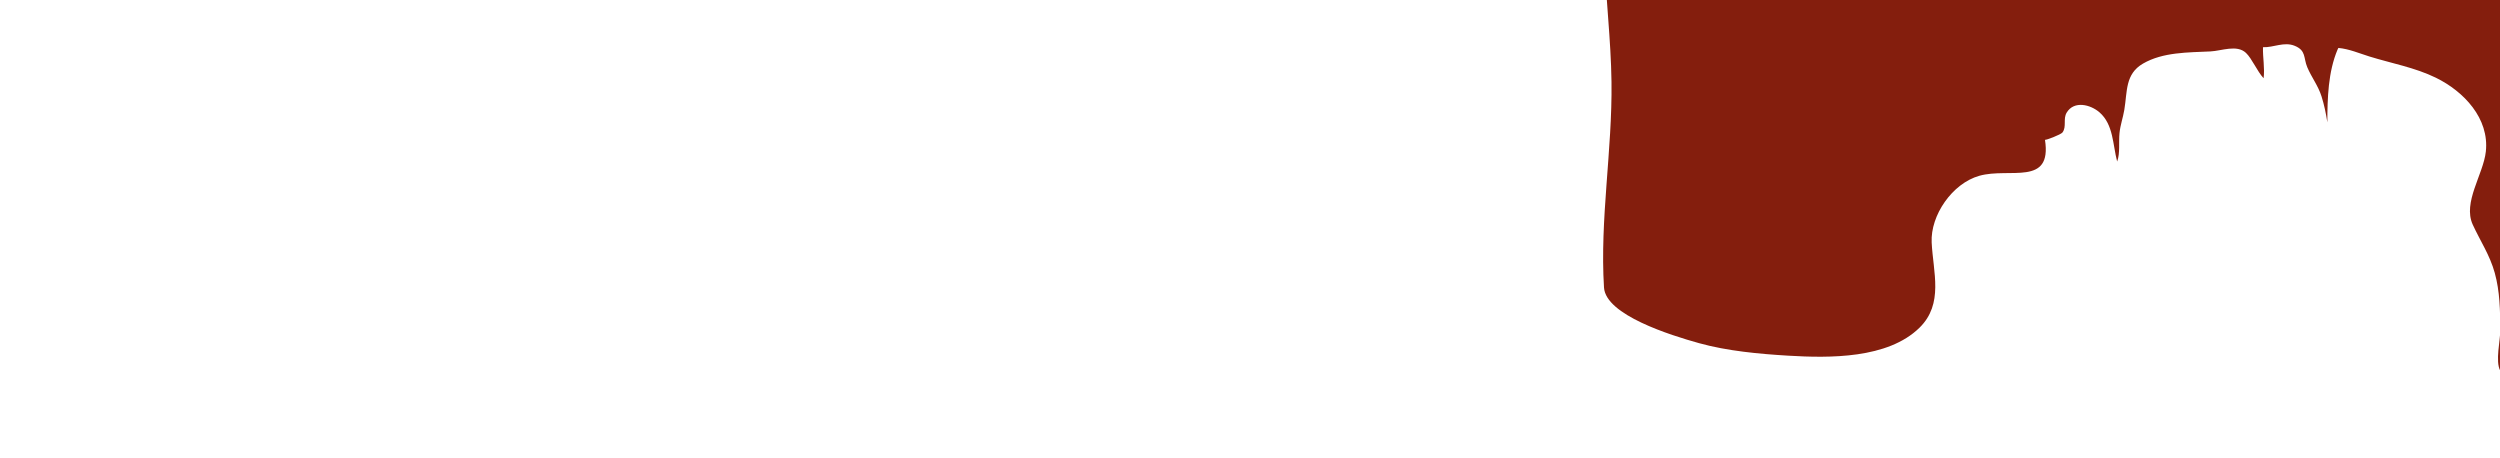 <?xml version="1.0" encoding="utf-8"?>
<!-- Generator: Adobe Illustrator 16.0.0, SVG Export Plug-In . SVG Version: 6.00 Build 0)  -->
<!DOCTYPE svg PUBLIC "-//W3C//DTD SVG 1.0//EN" "http://www.w3.org/TR/2001/REC-SVG-20010904/DTD/svg10.dtd">
<svg version="1.0" xmlns="http://www.w3.org/2000/svg" xmlns:xlink="http://www.w3.org/1999/xlink" x="0px" y="0px"
	 width="5893.651px" height="1080px" viewBox="0 0 5893.651 1080" enable-background="new 0 0 5893.651 1080" xml:space="preserve">
<g id="Roof_x5F_02">
	<path fill="#841E0D" d="M5510.651,117c-22.145,52.693-23.952,114.169-24.007,171.388c-3.21-20.738-7.381-41.009-13.665-60.983
		c-8.052-25.587-23.626-45.001-33.686-68.933c-9.254-22.015-2.249-39.416-29.773-50.527c-25.196-10.171-49.54,4.36-74.613,3.365
		c-0.774,24.18,4.578,49.482,1.441,73.132c-15.253-16.372-27.372-46.356-41.559-59.722c-21.472-20.229-57.304-4.761-83.816-3.48
		c-52.478,2.535-111.922,1.407-158.851,28.652c-42.409,24.621-36.864,65.631-44.118,109.002
		c-3.172,18.965-9.418,35.648-11.354,54.822c-2.201,21.794,1.838,47.075-5.563,67.125c-10.468-40.083-8.635-87.271-41.573-115.952
		c-21.321-18.565-60-28.121-77.325,0.489c-9.175,15.151,0.33,32.78-9.903,46.84c-3.722,5.114-41.02,19.35-41.357,17.191
		c17.28,110.608-83.463,64.851-154.768,85.018c-64.049,18.114-115.397,93.407-112.329,157.164
		c3.379,70.232,28.861,144.525-28.703,200.999c-74.868,73.448-212.473,71.716-309.246,65.918
		c-68.673-4.114-143.496-10.943-210.196-29.454c-67.779-18.811-220.288-66.47-224.33-131.22
		c-10.046-160.934,19.813-323.528,17.67-484.898c-1.324-99.688-13.727-198.568-17.04-298.118
		c364.313-11.292,866.234-25.604,1230.692-28.409c201.896-1.554,403.825-3.613,605.73-2.977
		c86.252,0.272,184.806-8.923,269.295,13.699c98.183,26.288,75.673,153.336,72.604,231.611
		c-6.398,163.247,1.024,321.917,21.536,483.981c13.336,105.373,20.834,206.526,6.494,311.975
		c-26.183-2.385-79.092-3.709-94.066-30.673c-12.324-22.193,0.418-72.393,0.134-97.198c-0.519-45.264-0.978-89.458-13.113-133.43
		c-11.689-42.353-34.16-75.106-51.954-113.94c-23.953-52.275,25.099-118.536,30.915-172.159
		c8.482-78.208-51.866-141.834-117.898-174.109c-49.098-23.997-104.407-33.875-156.334-49.958
		c-24.13-7.473-47.99-17.907-73.373-20.231"/>
</g>
</svg>